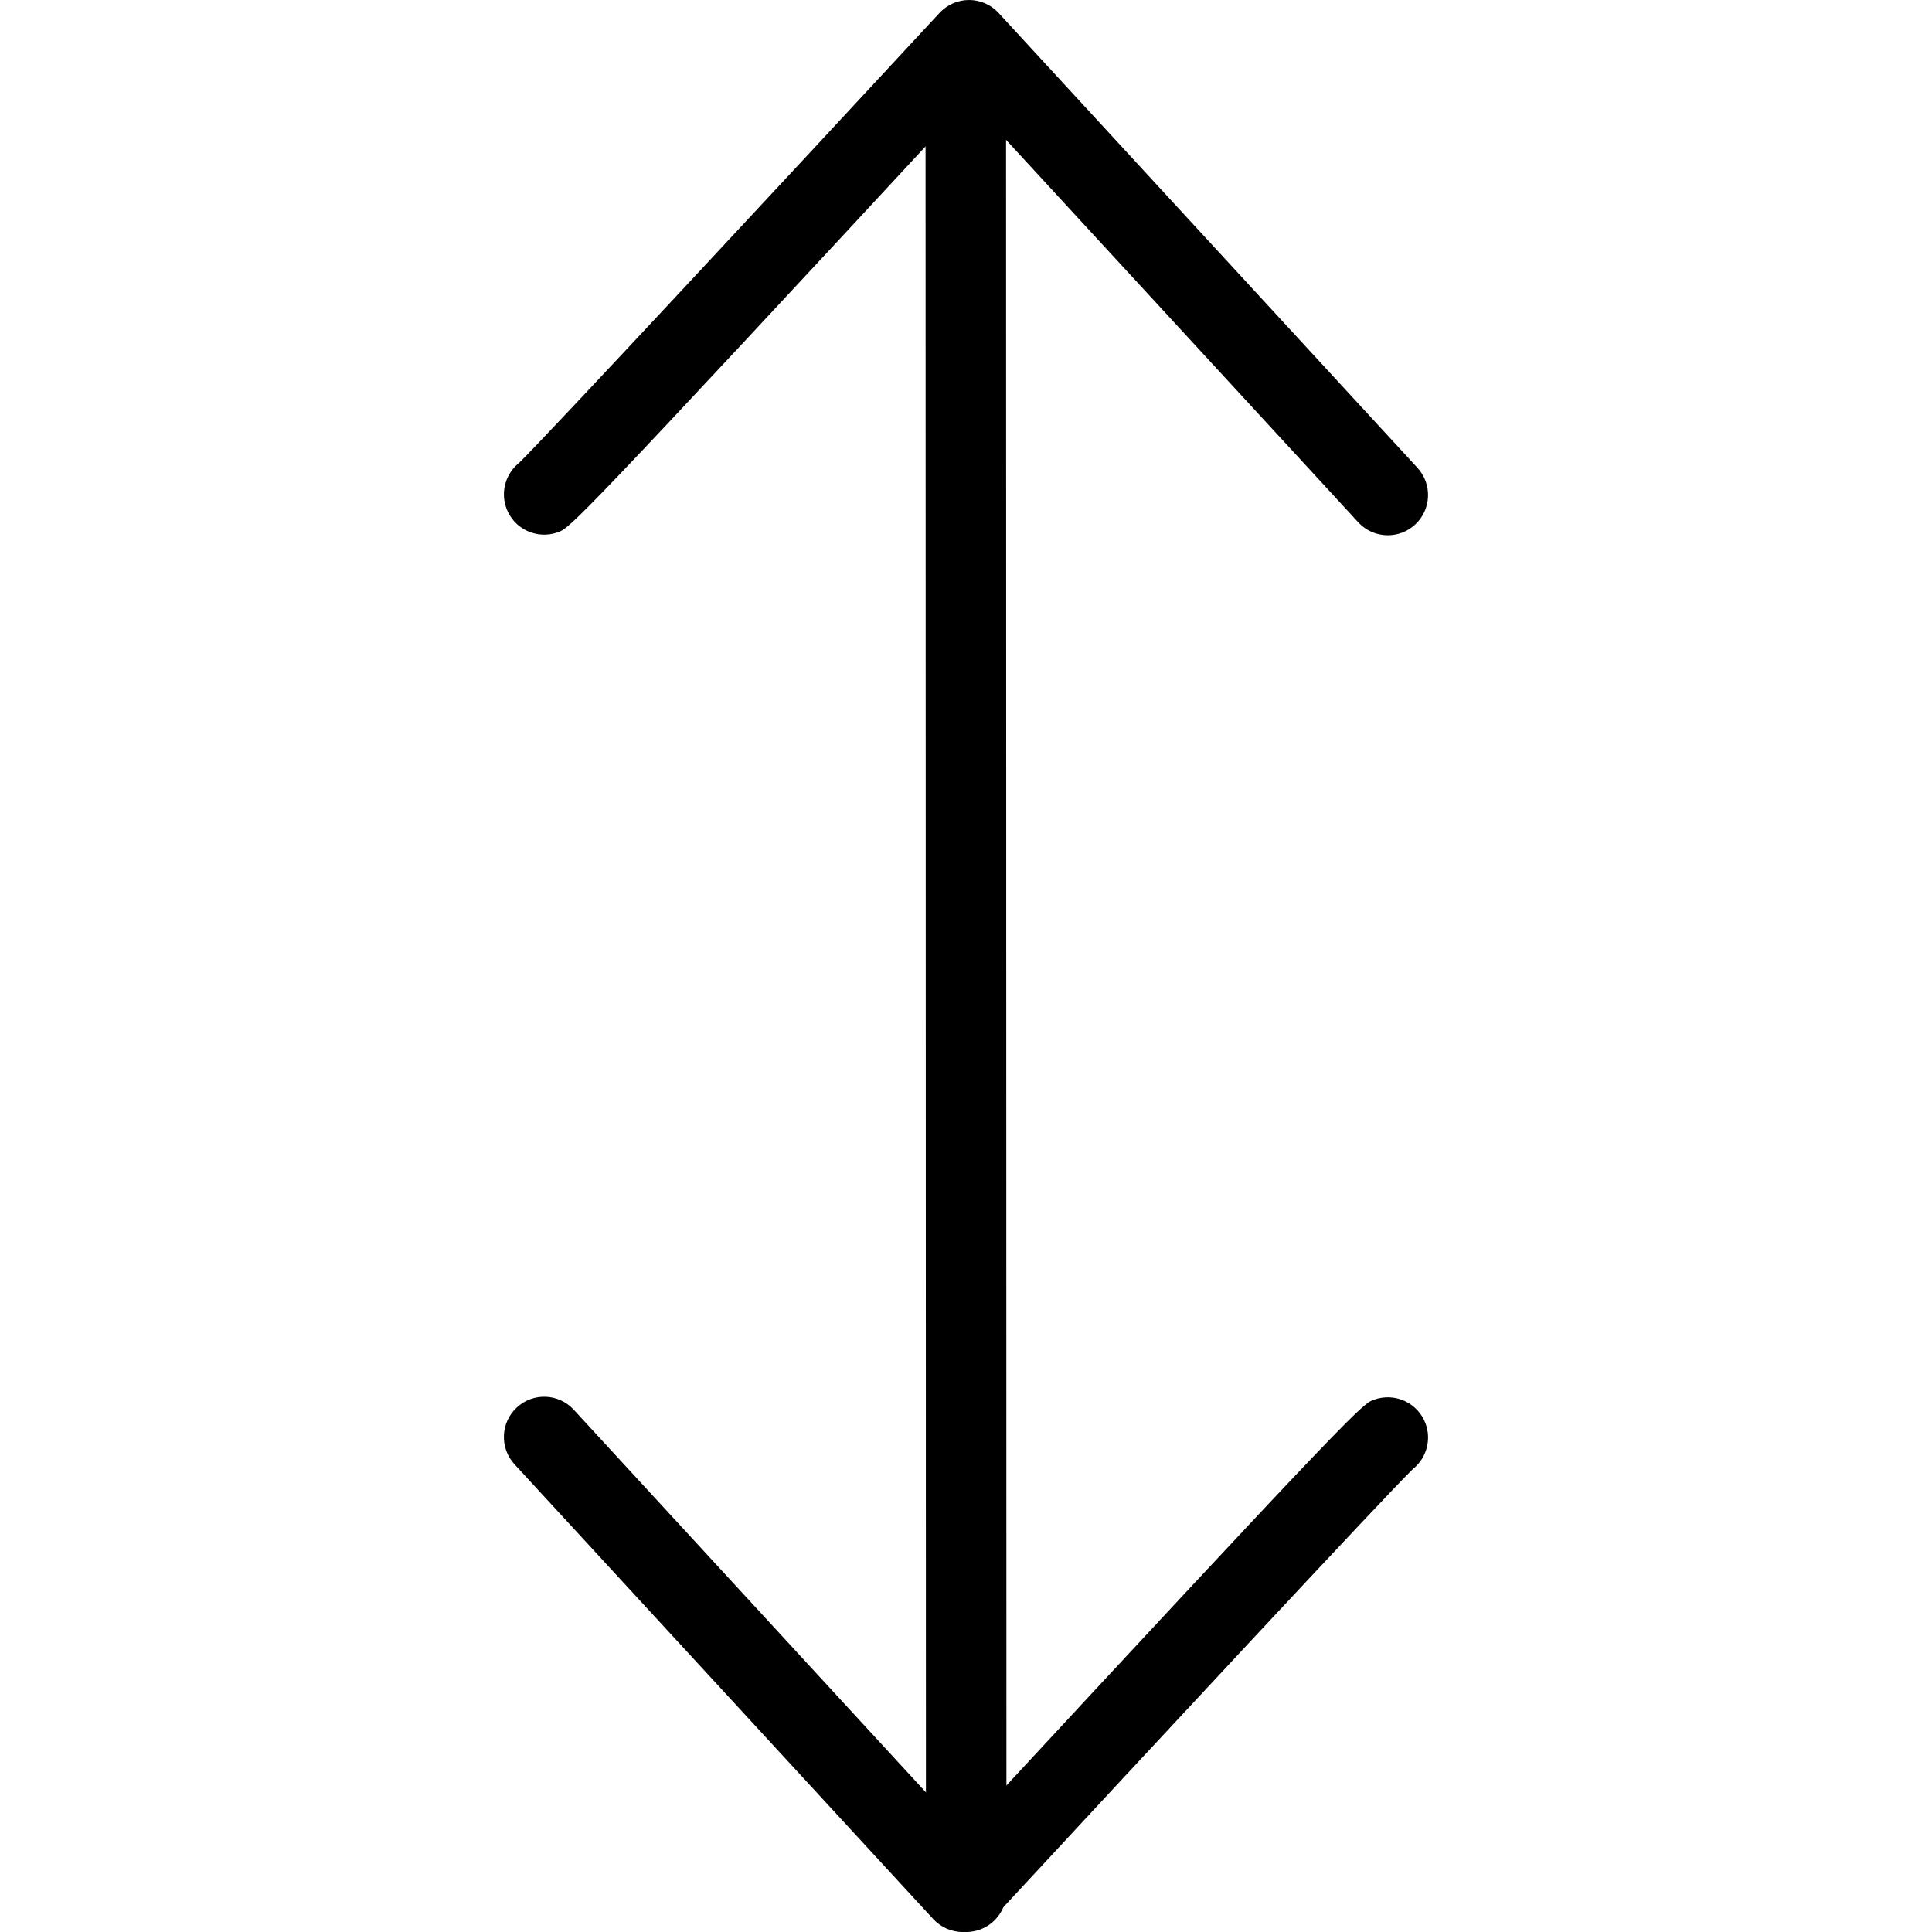 <?xml version="1.0" encoding="utf-8"?>
<!-- Generator: Adobe Illustrator 16.0.0, SVG Export Plug-In . SVG Version: 6.00 Build 0)  -->
<!DOCTYPE svg PUBLIC "-//W3C//DTD SVG 1.1//EN" "http://www.w3.org/Graphics/SVG/1.1/DTD/svg11.dtd">
<svg version="1.1" id="Layer_1" xmlns="http://www.w3.org/2000/svg" xmlns:xlink="http://www.w3.org/1999/xlink" x="0px" y="0px"
	 width="48px" height="48px" viewBox="0 0 48 48" enable-background="new 0 0 48 48" xml:space="preserve">
<g>
	<path d="M24.005,48c-0.552,0-1-0.447-1-1l-0.01-43.765c0-0.552,0.447-1,1-1c0.552,0,1,0.447,1,1L25.005,47
		C25.005,47.552,24.558,48,24.005,48z"/>
	<path d="M34.48,13.298c-0.27,0-0.538-0.108-0.735-0.323L24.074,2.474c-9.829,10.609-9.915,10.641-10.212,10.749
		c-0.518,0.188-1.093-0.078-1.282-0.597c-0.151-0.414-0.011-0.864,0.315-1.125c0.592-0.568,6.541-6.964,10.448-11.181
		C23.532,0.116,23.798,0,24.076,0c0,0,0.001,0,0.001,0c0.279,0,0.545,0.117,0.734,0.323l10.404,11.298
		c0.374,0.406,0.349,1.039-0.058,1.413C34.966,13.21,34.723,13.298,34.48,13.298z"/>
	<path d="M23.92,48c0,0-0.001,0-0.001,0c-0.279,0-0.545-0.117-0.734-0.322L12.783,36.38c-0.374-0.407-0.348-1.039,0.059-1.413
		c0.407-0.376,1.04-0.348,1.413,0.058l9.667,10.502c9.827-10.607,9.92-10.643,10.211-10.75c0.518-0.189,1.094,0.073,1.285,0.592
		c0.153,0.416,0.013,0.868-0.316,1.13c-0.595,0.568-6.543,6.965-10.449,11.182C24.464,47.884,24.198,48,23.92,48z"/>
</g>
</svg>
